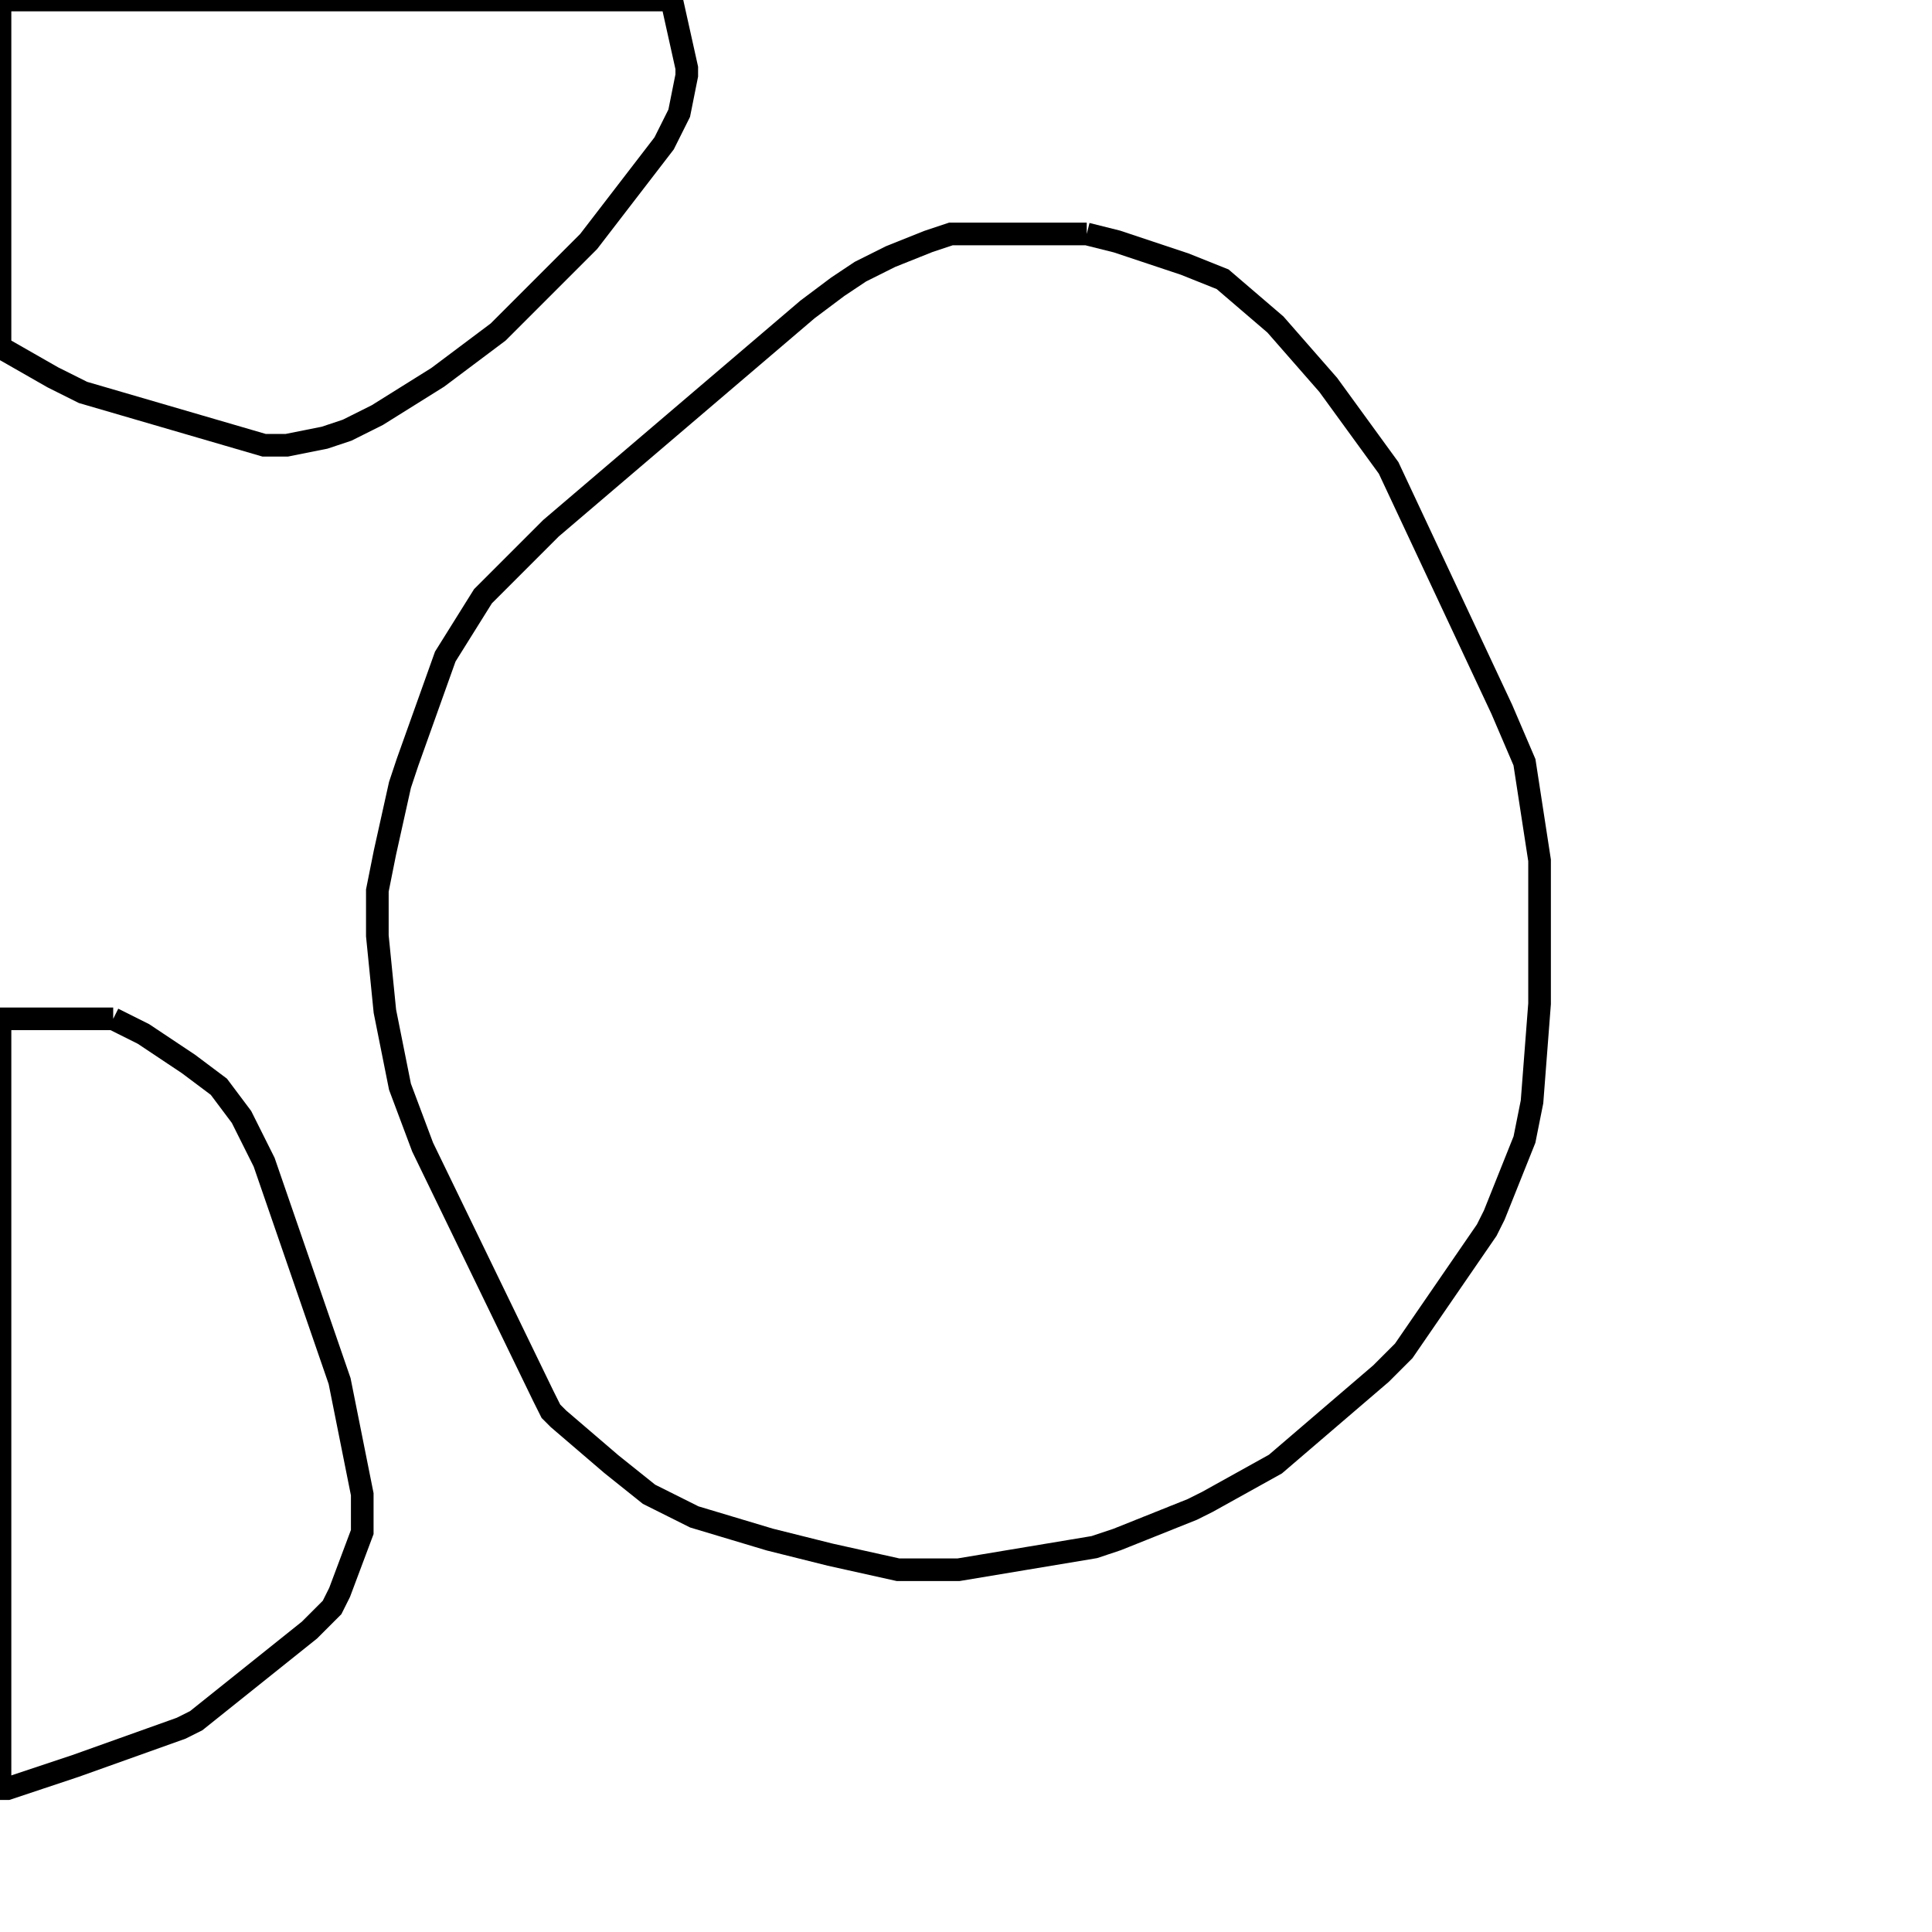 <svg width="256" height="256" xmlns="http://www.w3.org/2000/svg" fill-opacity="0" stroke="black" stroke-width="3" ><path d="M144 31 148 32 157 35 162 37 169 43 176 51 184 62 199 94 202 101 204 114 204 133 203 146 202 151 198 161 197 163 186 179 183 182 169 194 160 199 158 200 148 204 145 205 127 208 119 208 110 206 102 204 92 201 86 198 81 194 74 188 73 187 72 185 56 152 53 144 51 134 50 124 50 118 51 113 53 104 54 101 59 87 64 79 73 70 107 41 111 38 114 36 118 34 123 32 126 31 144 31 "/><path d="M89 0 91 9 91 10 90 15 88 19 78 32 66 44 58 50 50 55 46 57 43 58 38 59 35 59 11 52 7 50 0 46 0 0 89 0 "/><path d="M15 135 19 137 25 141 29 144 32 148 35 154 45 183 48 198 48 203 45 211 44 213 41 216 26 228 24 229 10 234 1 237 0 237 0 135 15 135 "/></svg>